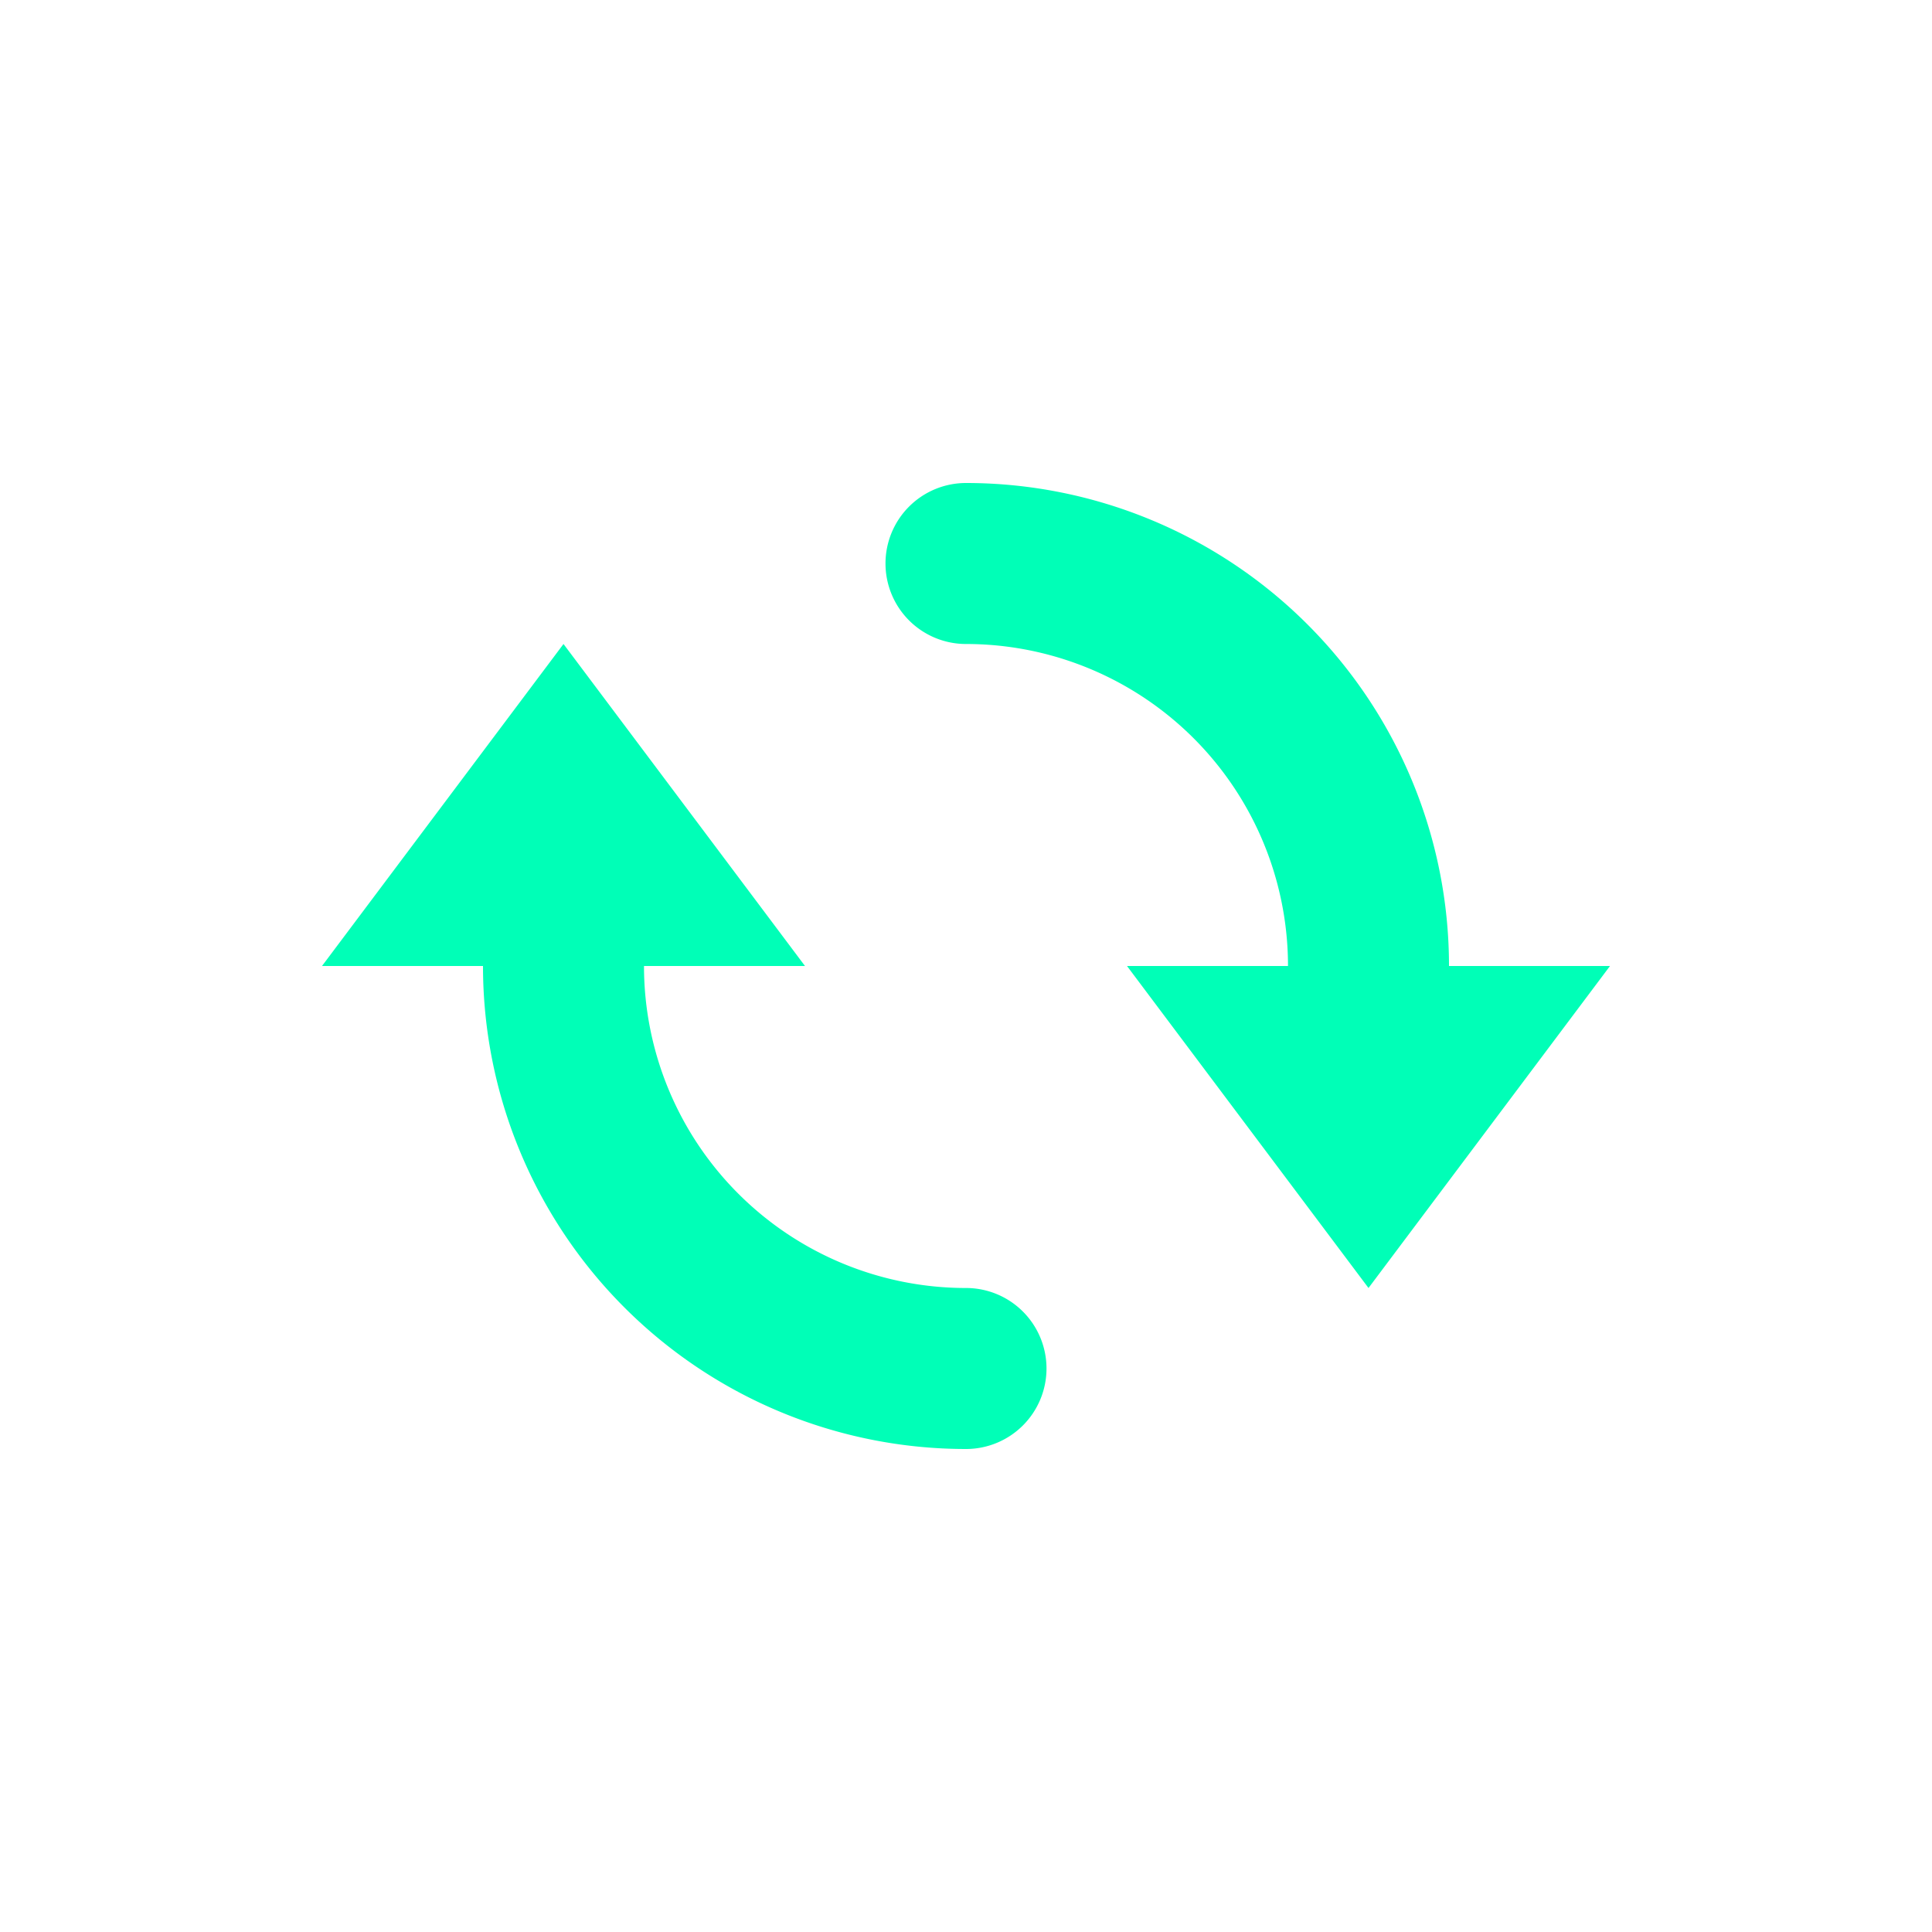 <svg xmlns="http://www.w3.org/2000/svg" width="24" height="24" version="1.1">
 <defs>
  <style id="current-color-scheme" type="text/css">
   .ColorScheme-Text { color:#00ffb7; } .ColorScheme-Highlight { color:#4285f4; }
  </style>
 </defs>
 <path style="fill:currentColor" class="ColorScheme-Text" d="m 12,6 a 1,1 0 0 0 -1,1 1,1 0 0 0 1,1 A 4,4 0 0 1 16,12 l -2,0 3,4 3,-4 -2,0 A 6,6 0 0 0 12,6 Z m -5,2 L 4,12 6,12 A 6,6 0 0 0 12,18 1,1 0 0 0 13,17 1,1 0 0 0 12,16 4,4 0 0 1 8,12 L 10,12 Z"/>
</svg>
